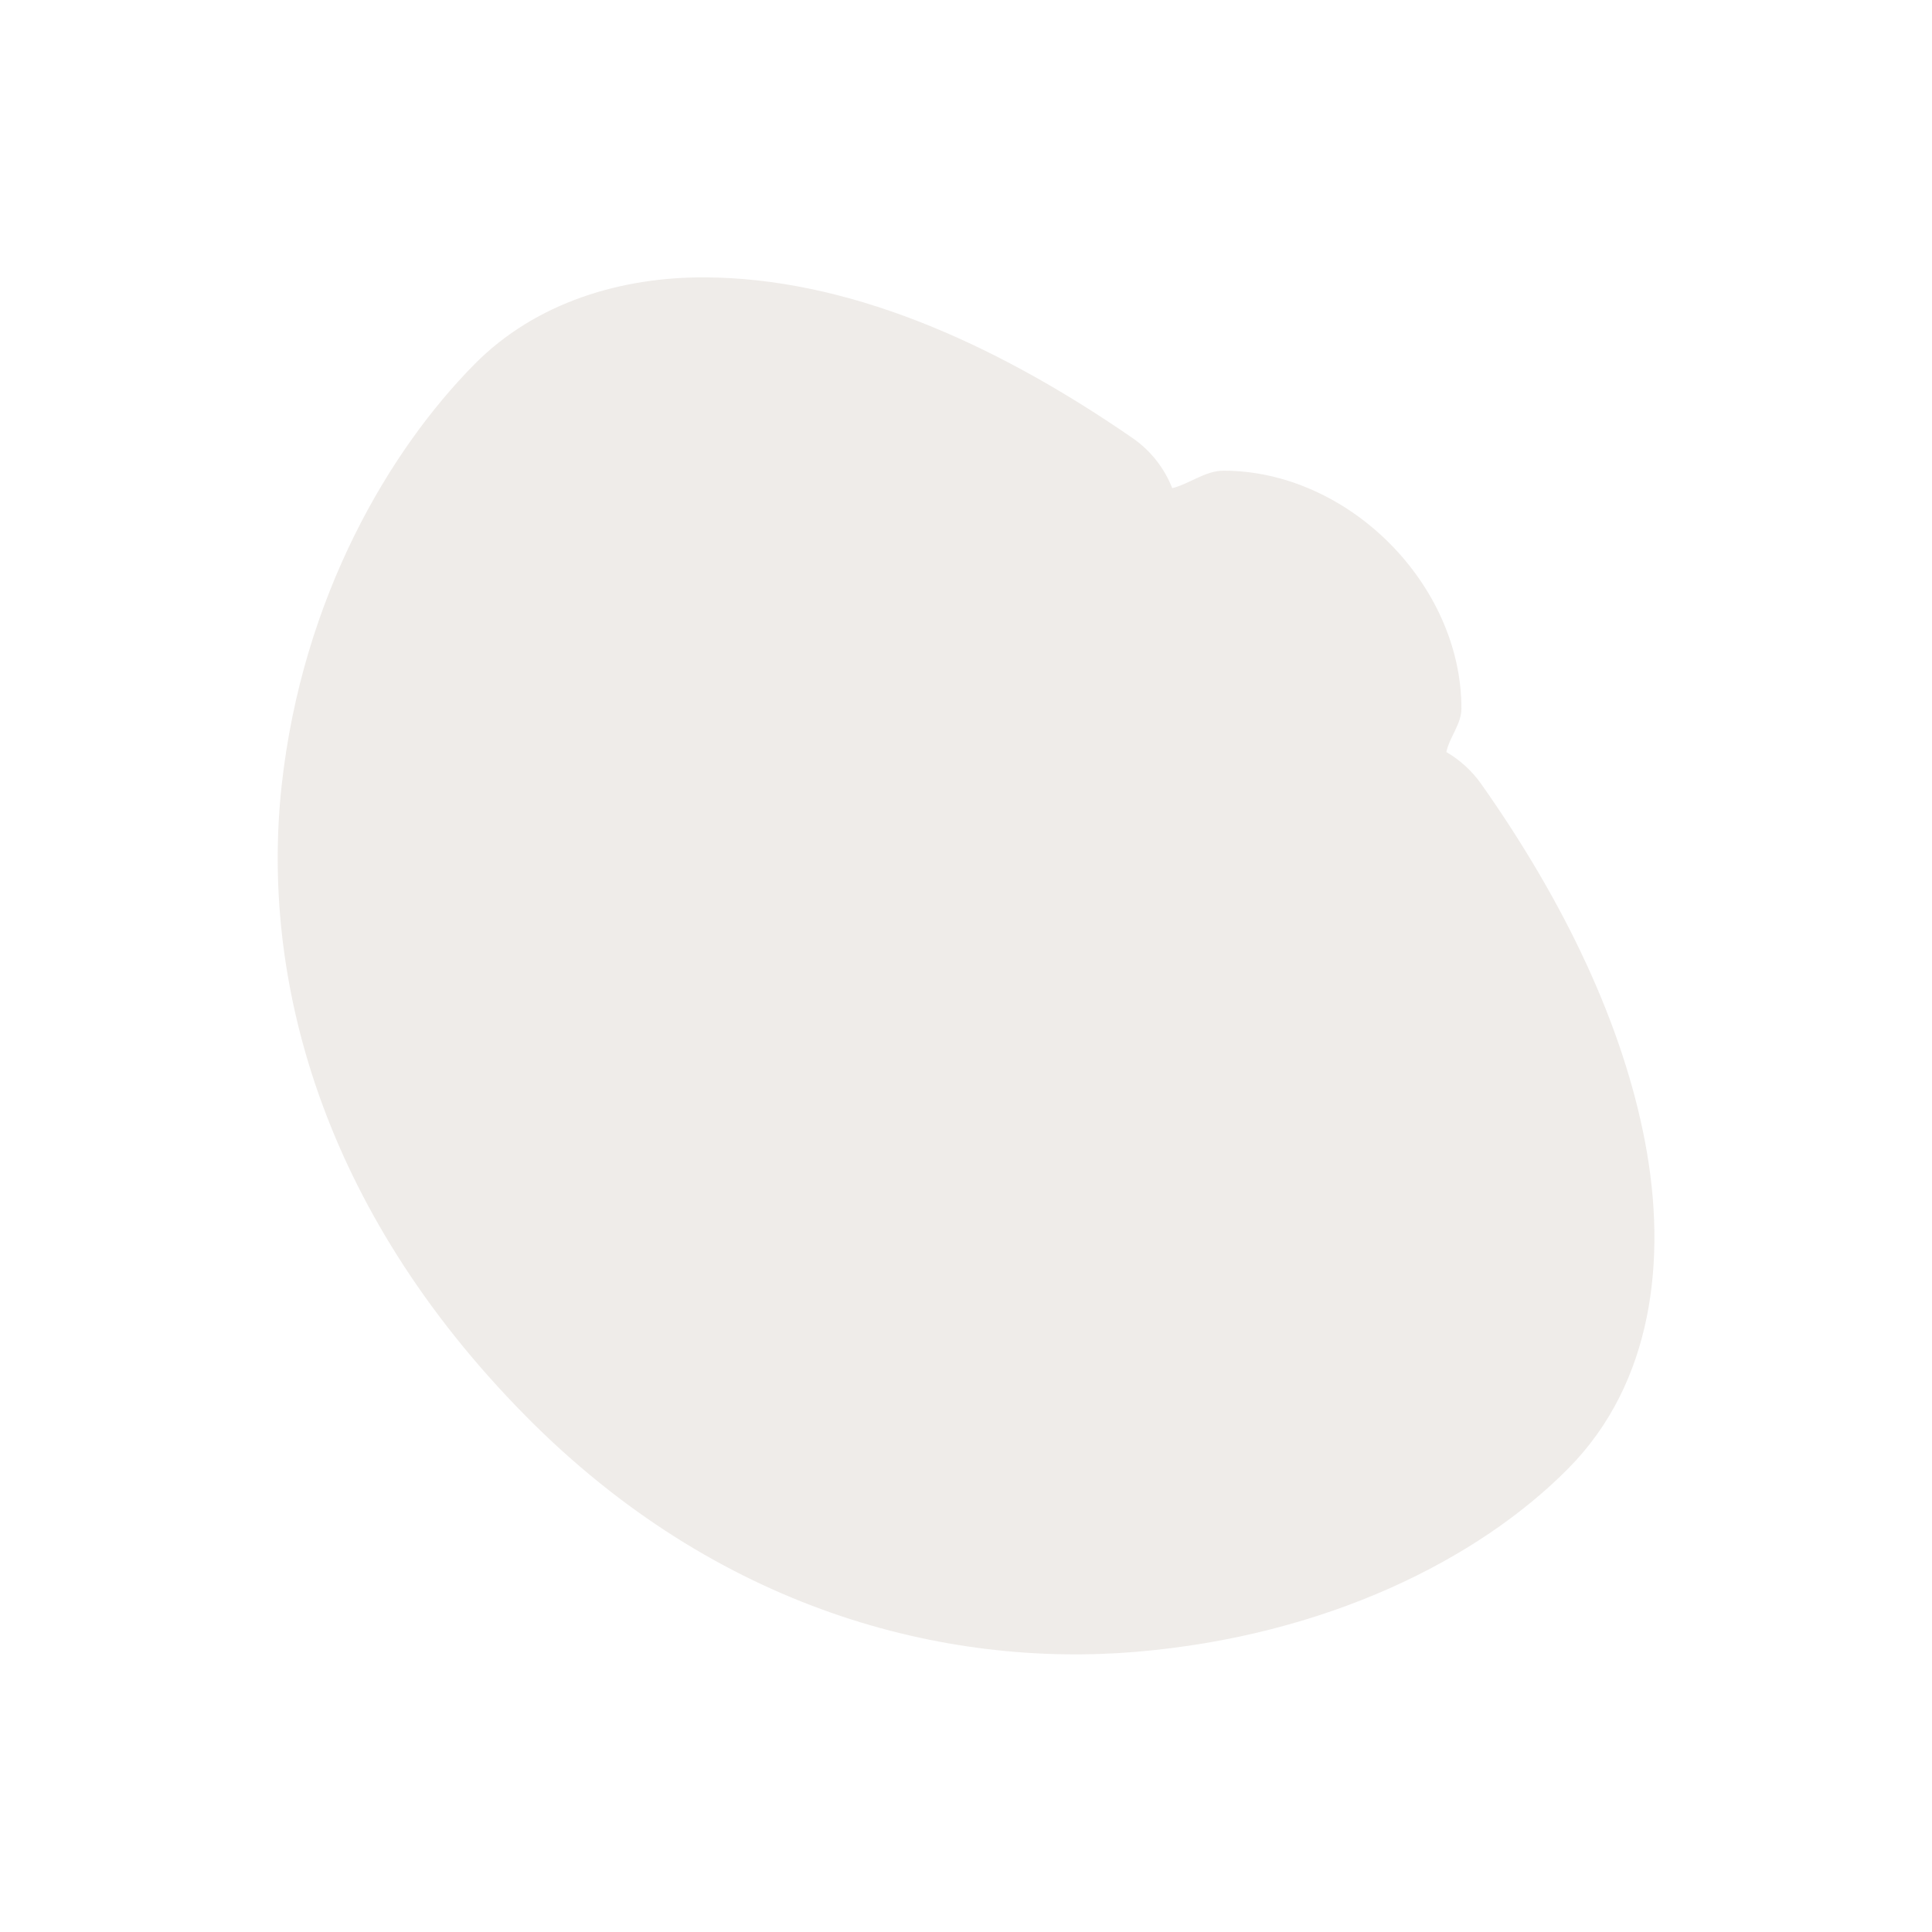 <svg width="16" height="16" fill="none" version="1.1" viewBox="0 0 16 16" xmlns="http://www.w3.org/2000/svg">
 <path d="m5.842 2.297c-0.689-0.004-1.402 0.202-1.914 0.721-0.693 0.701-1.424 1.915-1.596 3.492-0.171 1.577 0.317 3.492 2.022 5.217 1.588 1.608 3.474 2.085 5.051 1.953 1.577-0.132 2.839-0.766 3.584-1.52 0.699-0.707 0.819-1.732 0.635-2.701-0.184-0.969-0.66-1.978-1.359-2.969-0.076-0.107-0.174-0.196-0.287-0.262 0.027-0.126 0.125-0.231 0.125-0.361-2.51e-4 -1.03-0.938-1.968-1.969-1.969-0.153-1.204e-4 -0.278 0.107-0.426 0.145-0.065-0.166-0.178-0.31-0.324-0.412-1.192-0.823-2.392-1.327-3.541-1.334z" fill="#ebe7e4" opacity=".812" style="font-variant-east_asian:normal"/>
</svg>
